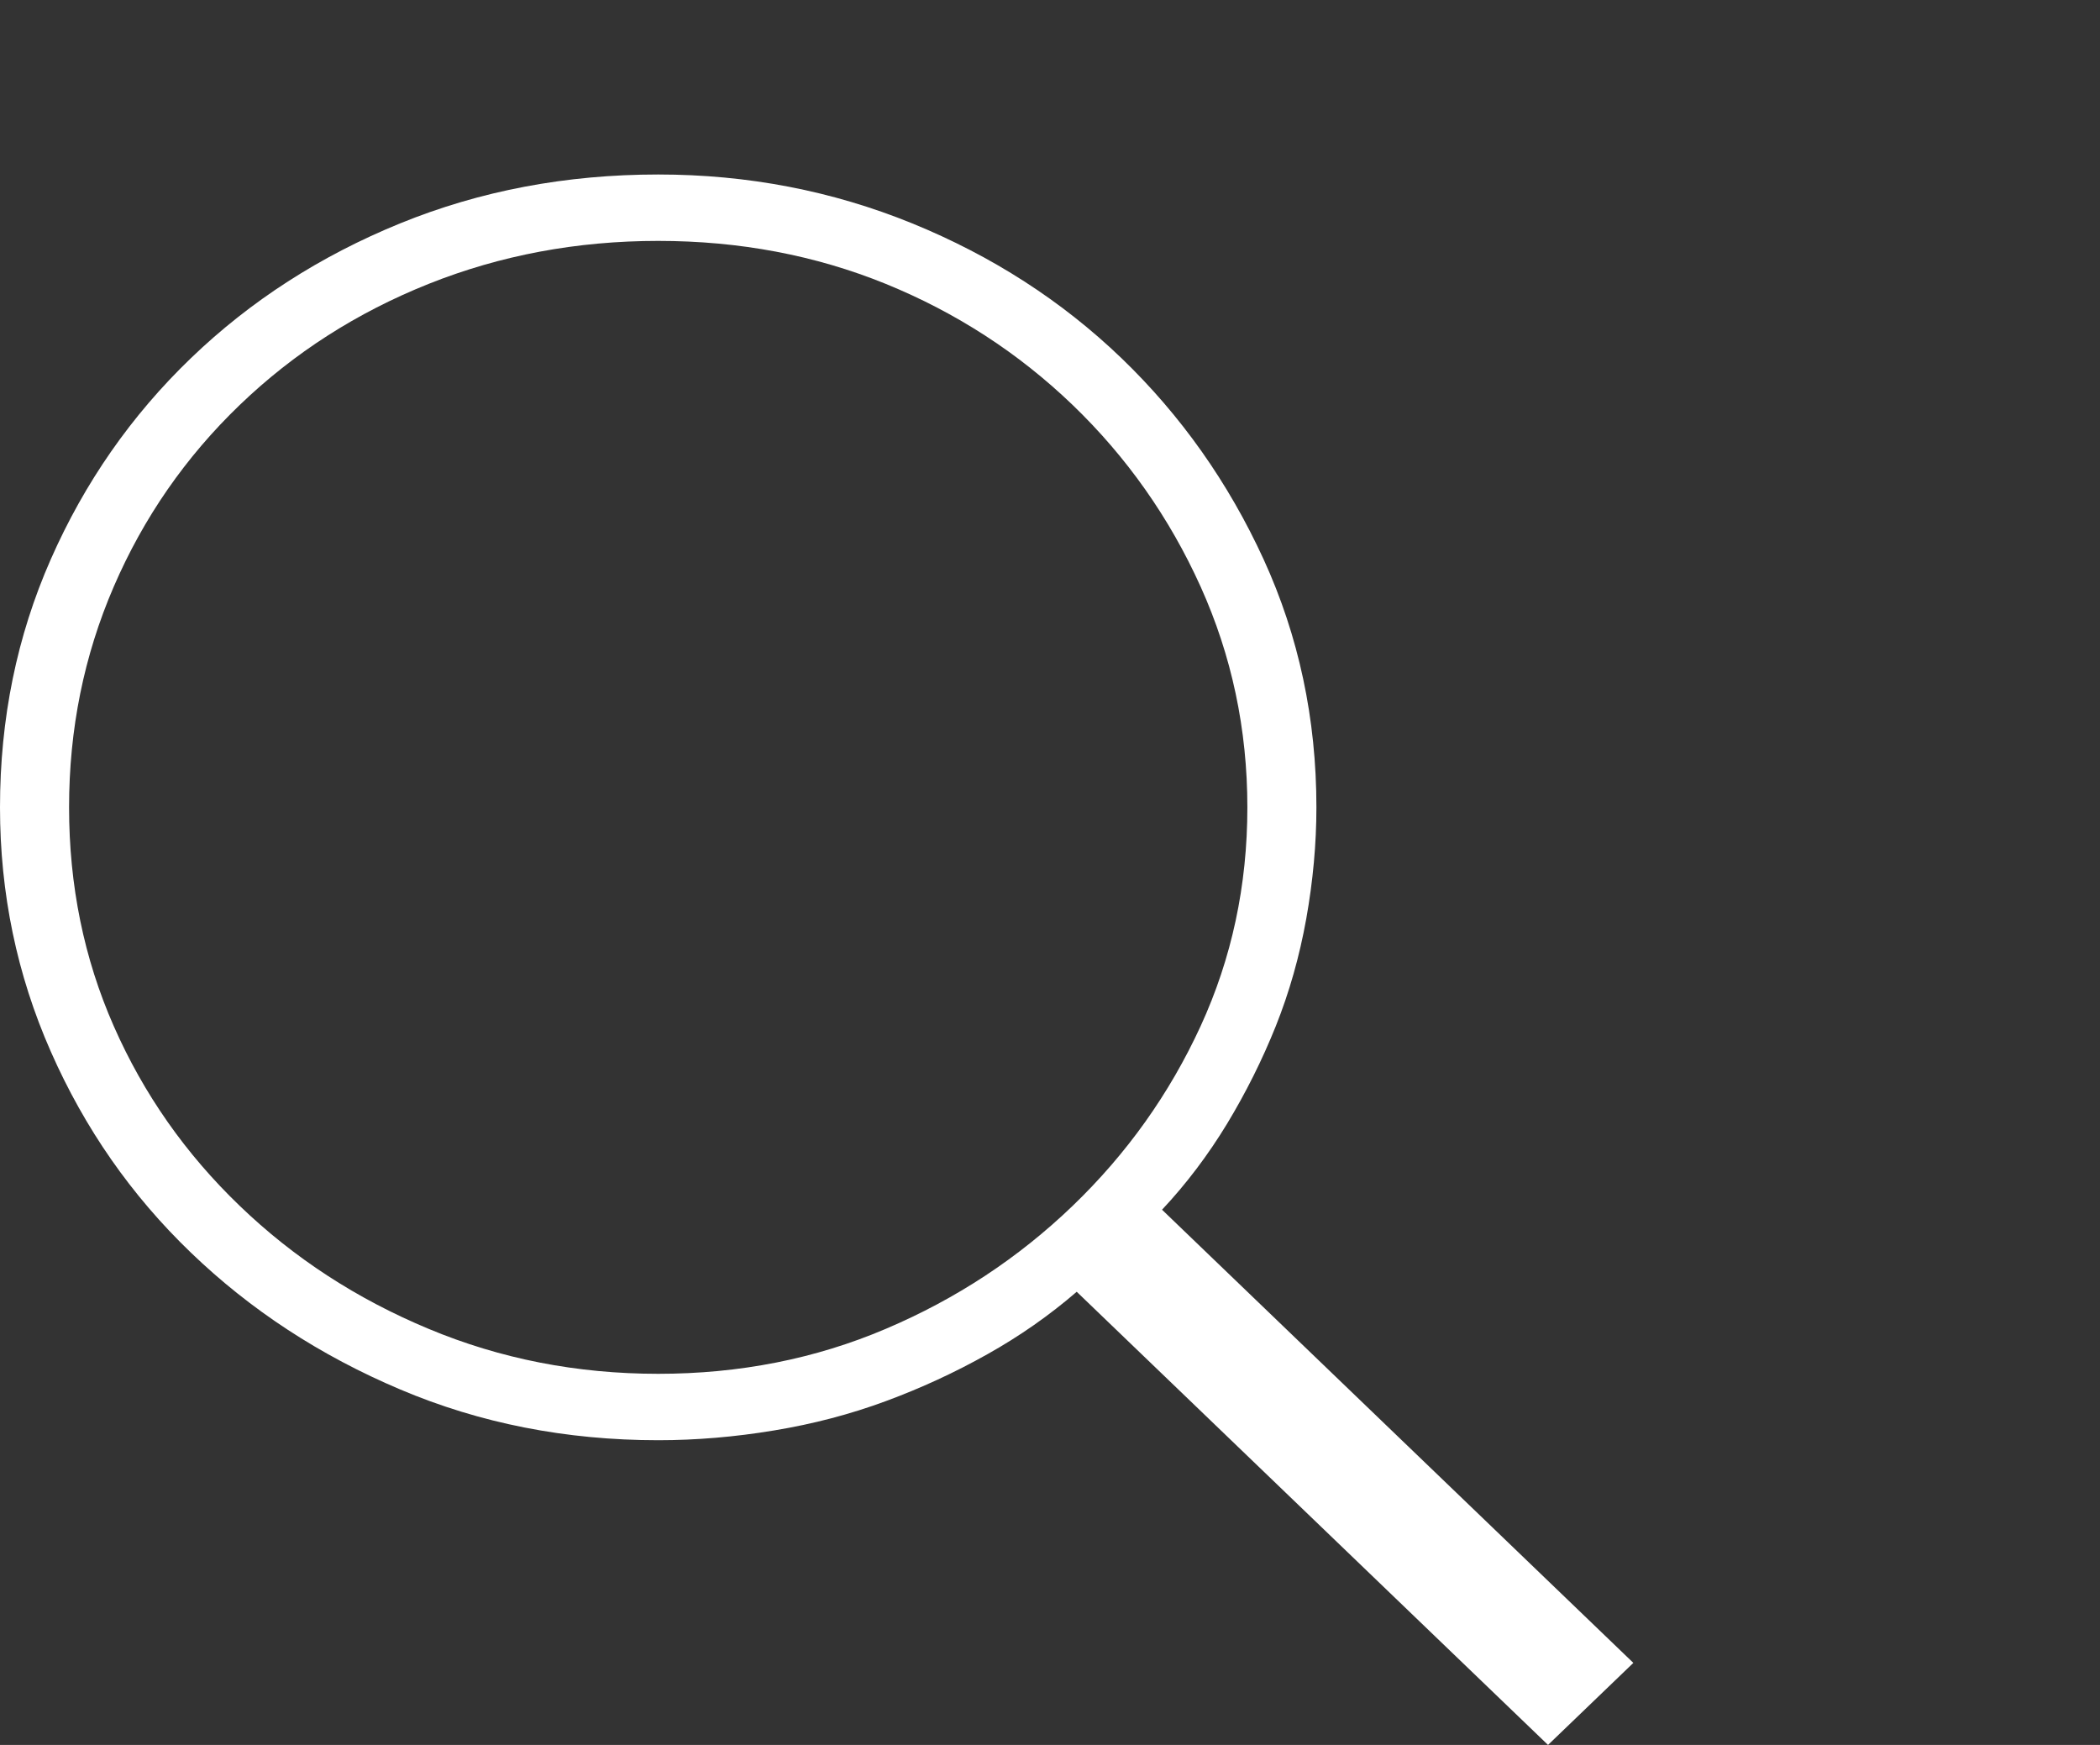 <svg width="65" height="54" viewBox="0 0 65 54" fill="none" xmlns="http://www.w3.org/2000/svg">
<rect x="0" y="0" width="65" height="54" fill="#333333" stroke="none"/>
<g clip-path="url(#clip0_385_570)">
<path fill-rule="evenodd" clip-rule="evenodd" d="M50.556 51.461L47.915 54L33.327 39.976C32.487 40.701 31.566 41.347 30.56 41.91C29.554 42.475 28.505 42.959 27.416 43.361C26.325 43.765 25.172 44.068 23.957 44.268C22.741 44.47 21.546 44.57 20.373 44.57C17.522 44.57 14.859 44.047 12.387 42.999C9.913 41.952 7.754 40.541 5.911 38.767C4.066 36.995 2.619 34.919 1.572 32.541C0.523 30.165 0 27.645 0 24.985C0 22.246 0.523 19.686 1.572 17.308C2.619 14.932 4.066 12.856 5.911 11.082C7.754 9.31 9.913 7.92 12.387 6.912C14.859 5.905 17.522 5.4 20.373 5.4C23.14 5.4 25.759 5.905 28.233 6.912C30.705 7.92 32.865 9.31 34.71 11.082C36.553 12.856 38.021 14.932 39.111 17.308C40.2 19.686 40.746 22.246 40.746 24.985C40.746 26.115 40.64 27.263 40.432 28.431C40.222 29.6 39.907 30.709 39.489 31.755C39.068 32.804 38.565 33.81 37.98 34.778C37.392 35.745 36.722 36.633 35.968 37.437L50.556 51.461ZM2.138 24.985C2.138 27.403 2.598 29.66 3.521 31.755C4.443 33.852 5.742 35.705 7.42 37.317C9.096 38.93 11.045 40.199 13.268 41.124C15.488 42.052 17.858 42.515 20.373 42.515C22.888 42.515 25.235 42.052 27.416 41.124C29.595 40.199 31.523 38.93 33.201 37.317C34.877 35.705 36.197 33.852 37.162 31.755C38.125 29.66 38.609 27.403 38.609 24.985C38.609 22.567 38.125 20.291 37.162 18.155C36.197 16.02 34.877 14.146 33.201 12.533C31.523 10.921 29.595 9.673 27.416 8.785C25.235 7.899 22.888 7.455 20.373 7.455C17.858 7.455 15.488 7.899 13.268 8.785C11.045 9.673 9.096 10.921 7.42 12.533C5.742 14.146 4.443 16.02 3.521 18.155C2.598 20.291 2.138 22.567 2.138 24.985Z" fill="white"/>
</g>
<defs>
<clipPath id="clip0_385_570">
<rect width="65" height="54" fill="white"/>
</clipPath>
</defs>
</svg>
